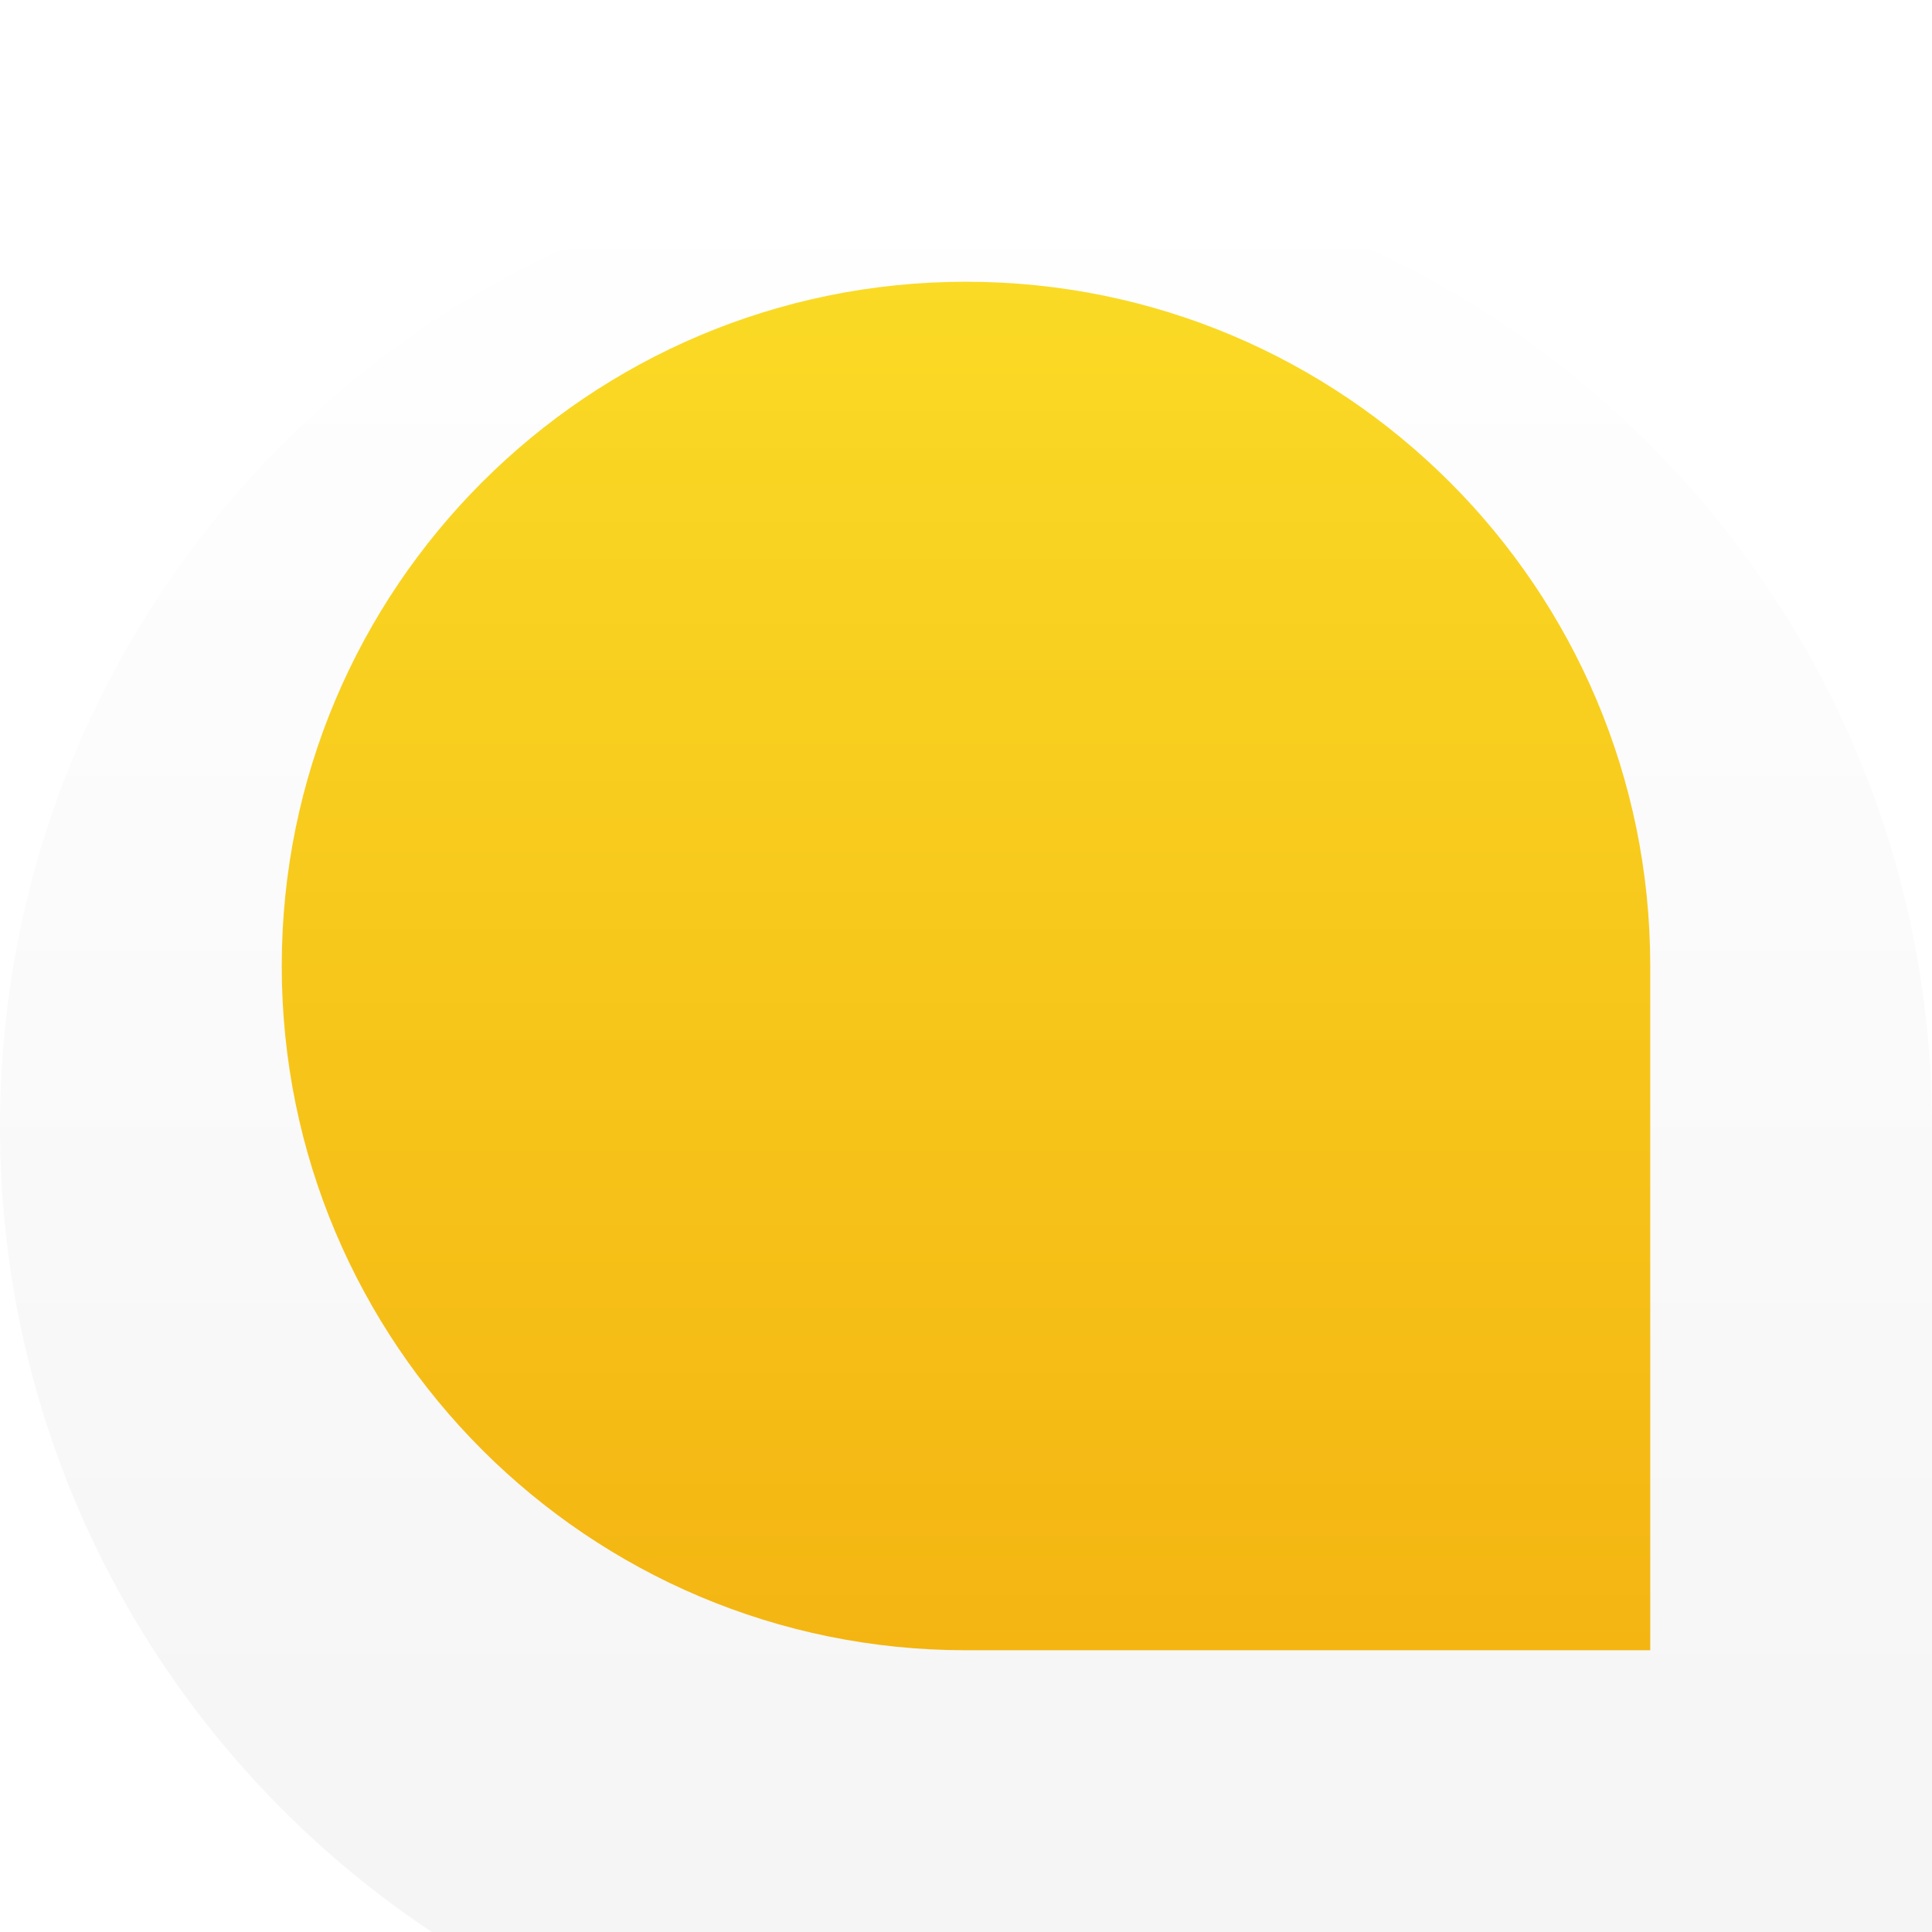 <svg width="48" height="48" viewBox="0 0 48 48" fill="none" xmlns="http://www.w3.org/2000/svg">
<g filter="url(#filter0_i_1580_17473)">
<path d="M0 24C0 10.745 10.745 0 24 0C37.255 0 48 10.745 48 24V48H24C10.745 48 0 37.255 0 24Z" fill="url(#paint0_linear_1580_17473)"/>
</g>
<path d="M7 24C7 14.611 14.611 7 24 7C33.389 7 41 14.611 41 24V41H24C14.611 41 7 33.389 7 24Z" fill="url(#paint1_linear_1580_17473)"/>
<defs>
<filter id="filter0_i_1580_17473" x="0" y="0" width="48" height="52" filterUnits="userSpaceOnUse" color-interpolation-filters="sRGB">
<feFlood flood-opacity="0" result="BackgroundImageFix"/>
<feBlend mode="normal" in="SourceGraphic" in2="BackgroundImageFix" result="shape"/>
<feColorMatrix in="SourceAlpha" type="matrix" values="0 0 0 0 0 0 0 0 0 0 0 0 0 0 0 0 0 0 127 0" result="hardAlpha"/>
<feOffset dy="4"/>
<feGaussianBlur stdDeviation="5"/>
<feComposite in2="hardAlpha" operator="arithmetic" k2="-1" k3="1"/>
<feColorMatrix type="matrix" values="0 0 0 0 0 0 0 0 0 0 0 0 0 0 0 0 0 0 0.25 0"/>
<feBlend mode="normal" in2="shape" result="effect1_innerShadow_1580_17473"/>
</filter>
<linearGradient id="paint0_linear_1580_17473" x1="24" y1="0" x2="24" y2="48" gradientUnits="userSpaceOnUse">
<stop stop-color="white"/>
<stop offset="1" stop-color="#F4F4F4"/>
</linearGradient>
<linearGradient id="paint1_linear_1580_17473" x1="24" y1="7" x2="24" y2="41" gradientUnits="userSpaceOnUse">
<stop stop-color="#FADA25"/>
<stop offset="1" stop-color="#F4B512"/>
</linearGradient>
</defs>
</svg>
